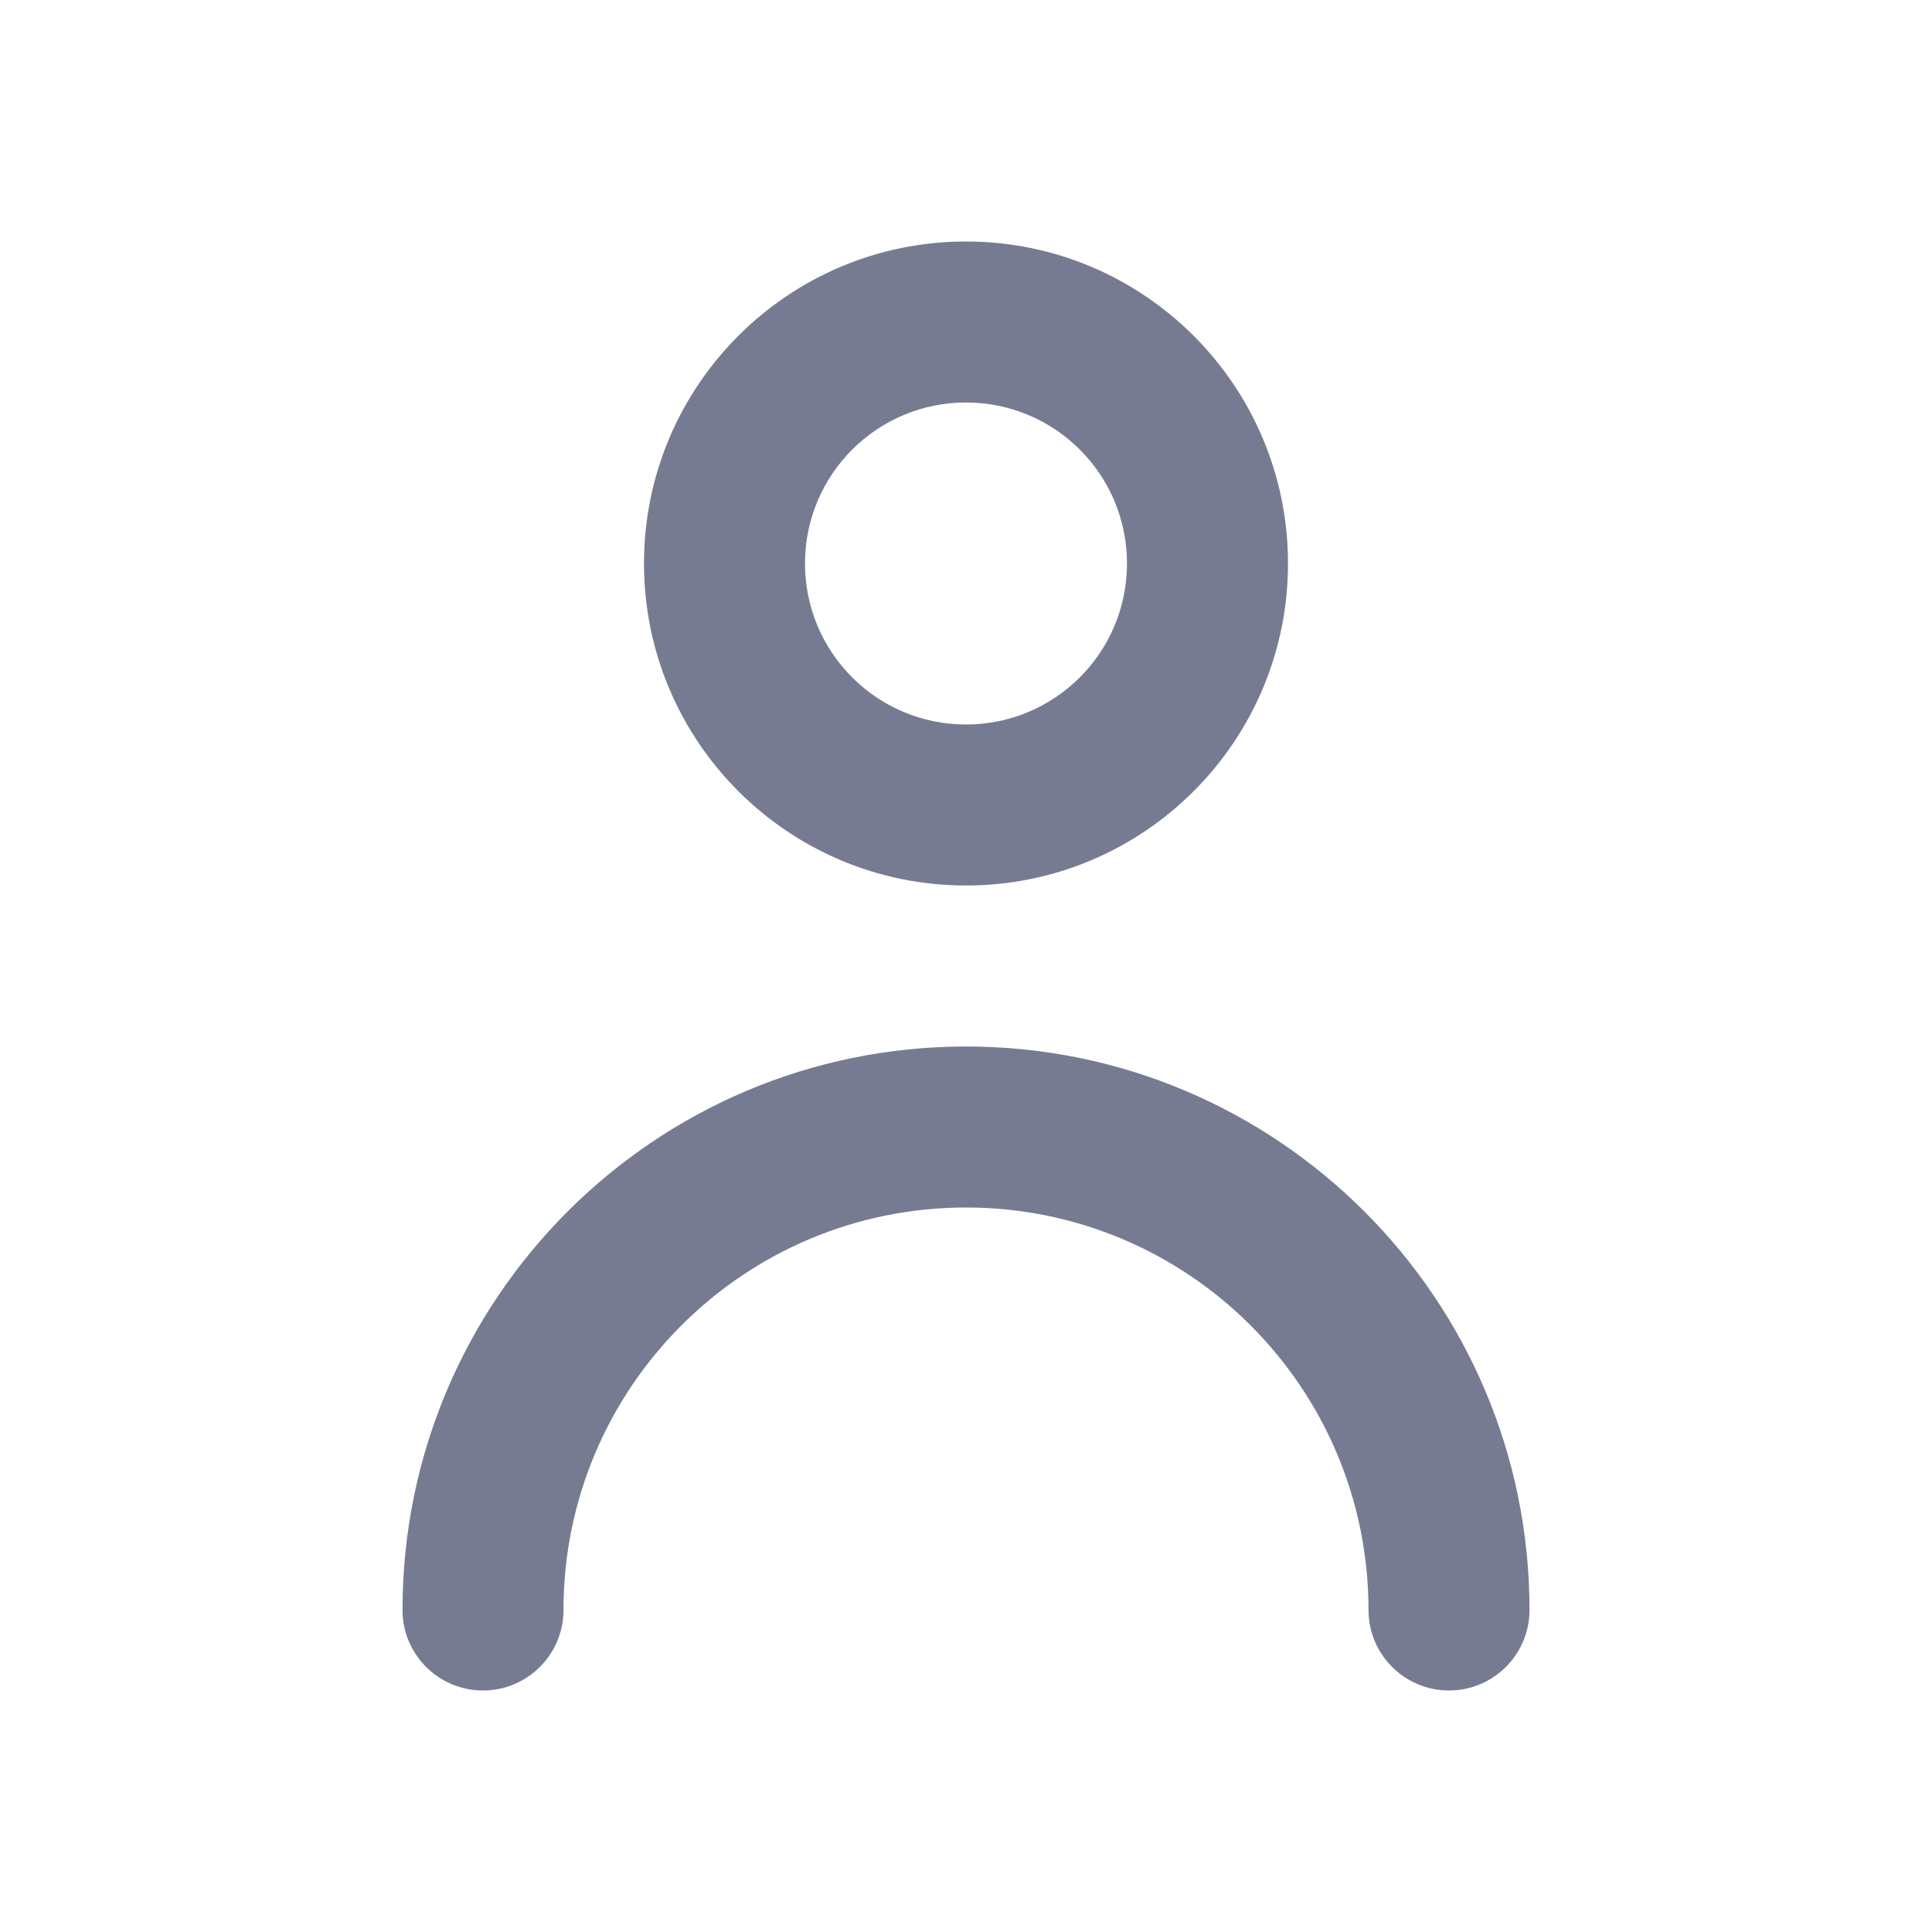 <svg width="24" height="24" viewBox="0 0 24 24" fill="none" xmlns="http://www.w3.org/2000/svg">
<path fill-rule="evenodd" clip-rule="evenodd" d="M12 3C14.209 3 16 4.791 16 7C16 9.209 14.209 11 12 11C9.791 11 8 9.209 8 7C8 4.791 9.791 3 12 3ZM10 7C10 8.105 10.895 9 12 9C13.105 9 14 8.105 14 7C14 5.895 13.105 5 12 5C10.895 5 10 5.895 10 7Z" fill="#777B92"/>
<path fill-rule="evenodd" clip-rule="evenodd" d="M7 20C7 20.552 6.552 21 6 21C5.448 21 5 20.552 5 20C5 16.134 8.134 13 12 13C15.866 13 19 16.134 19 20C19 20.552 18.552 21 18 21C17.448 21 17 20.552 17 20C17 17.239 14.761 15 12 15C9.239 15 7 17.239 7 20Z" fill="#777B92"/>
</svg>
